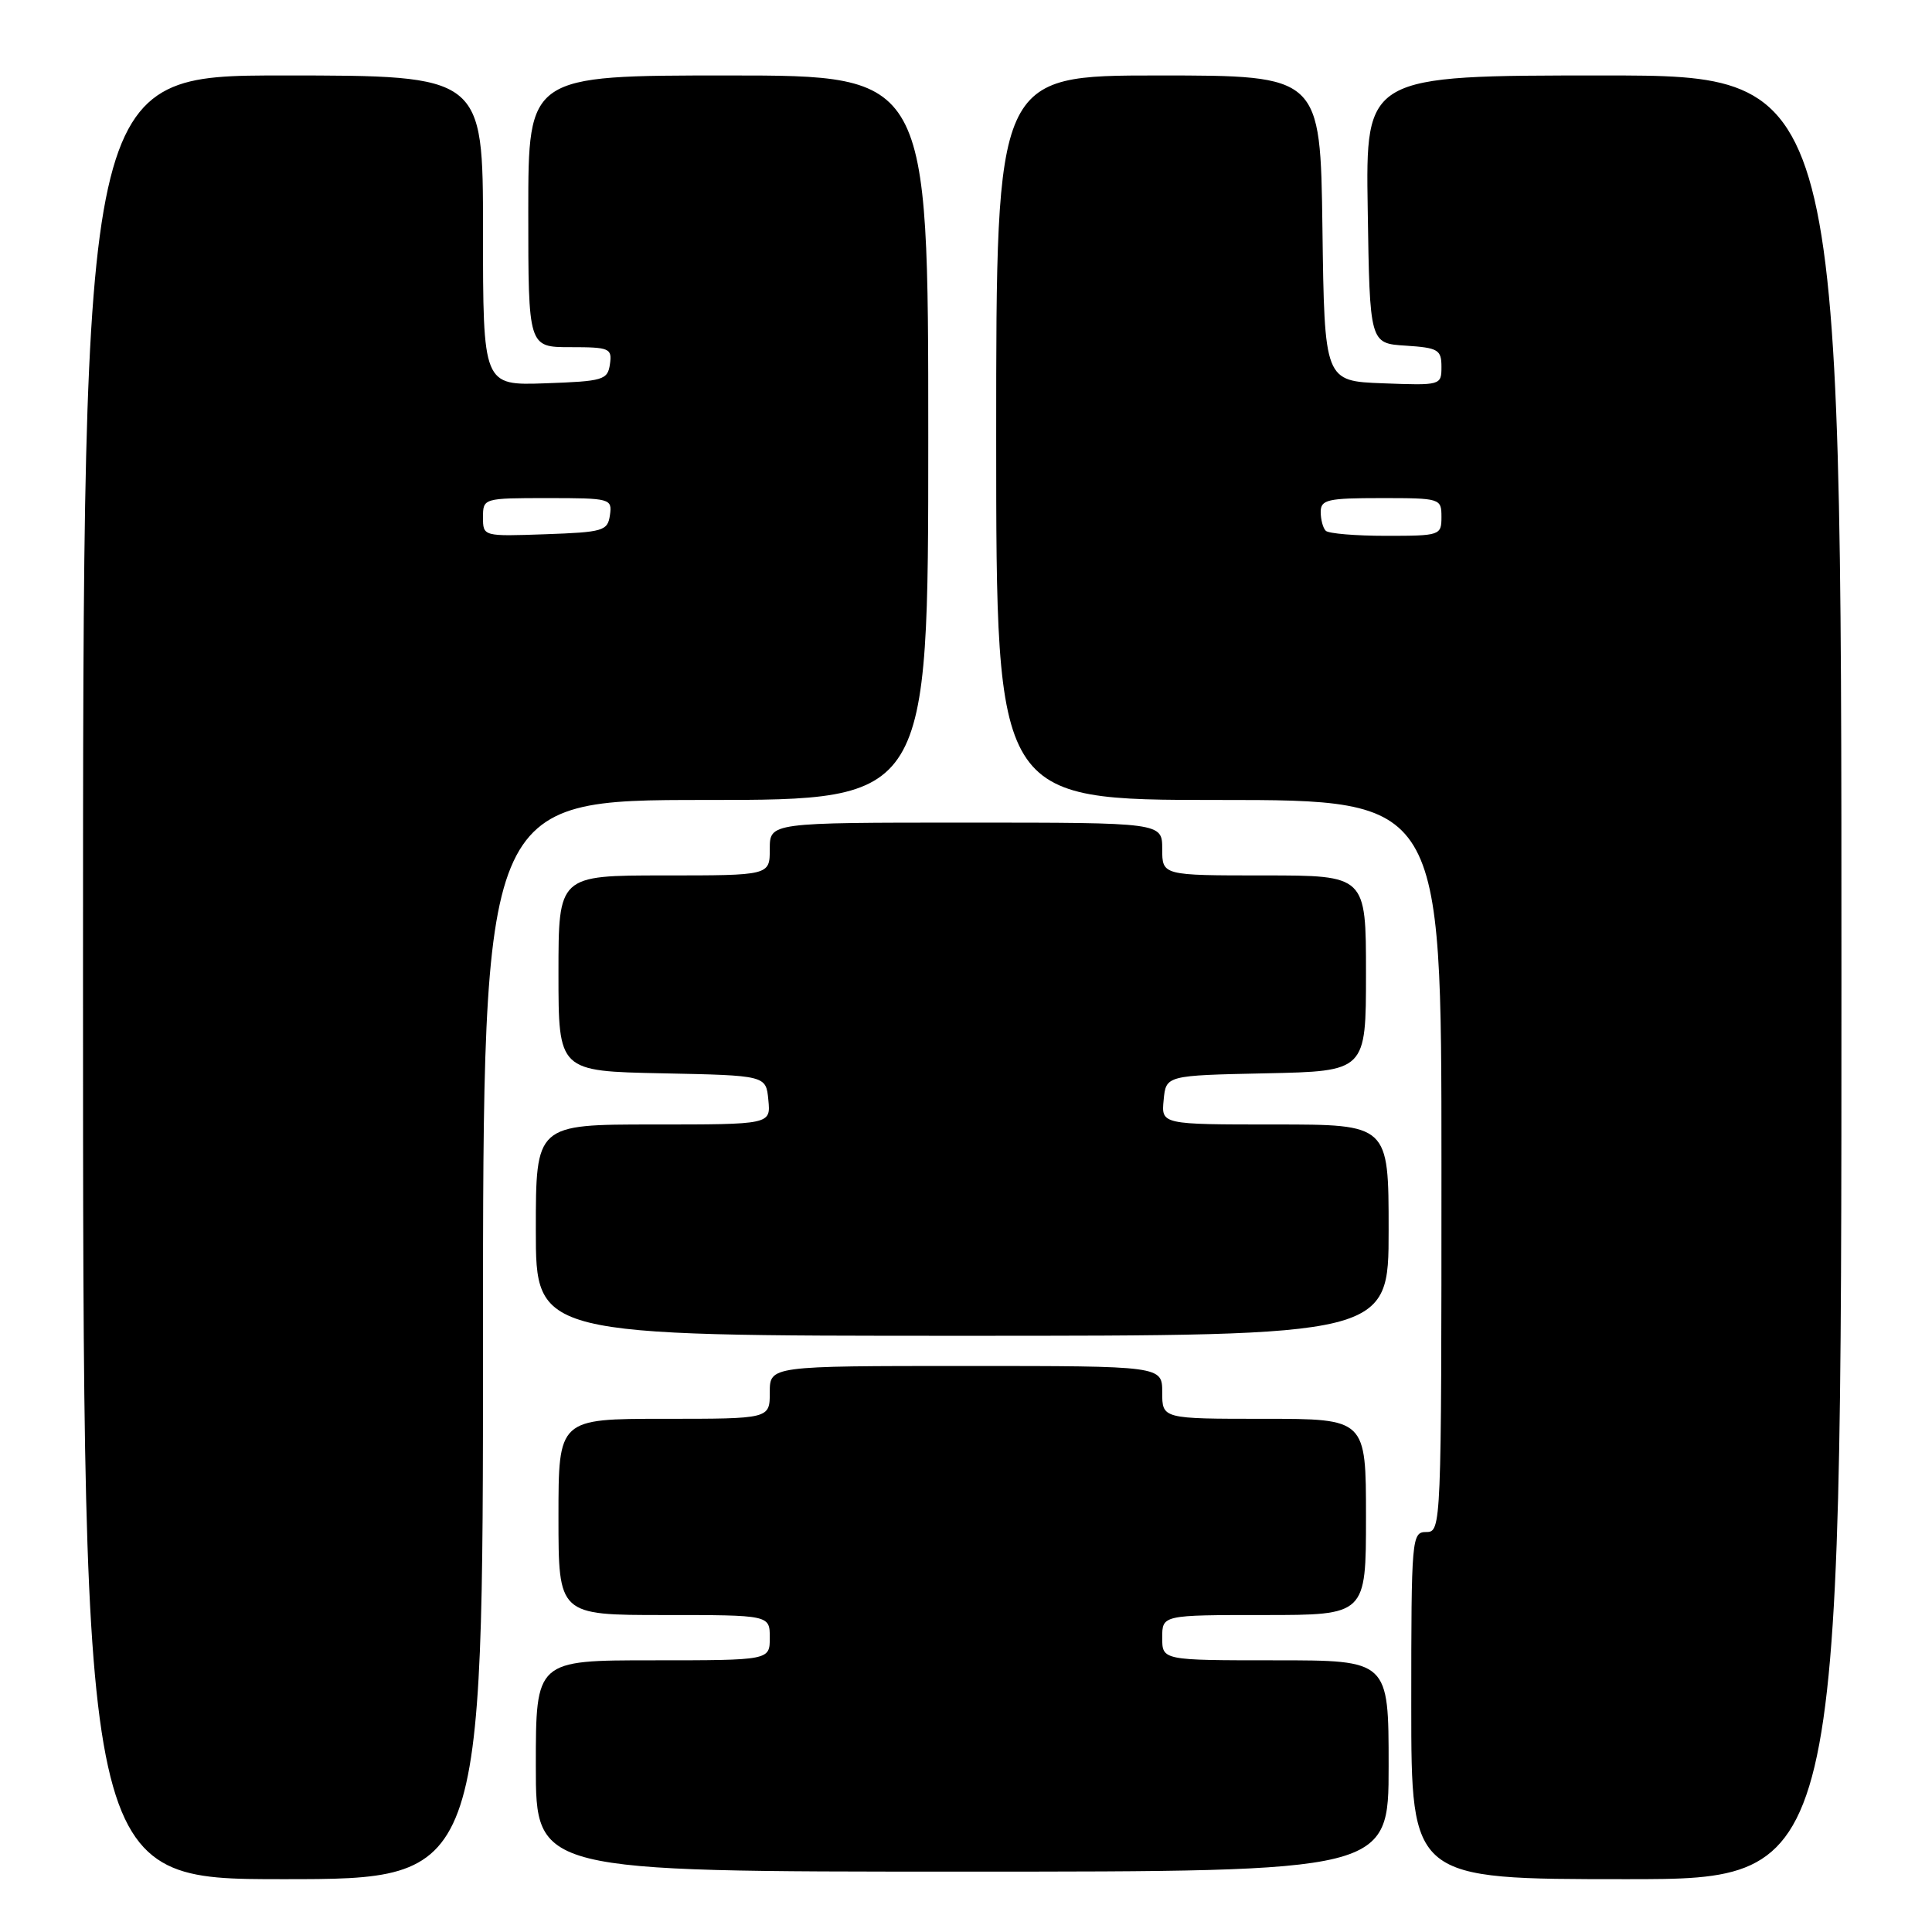<?xml version="1.0" encoding="UTF-8" standalone="no"?>
<!DOCTYPE svg PUBLIC "-//W3C//DTD SVG 1.1//EN" "http://www.w3.org/Graphics/SVG/1.1/DTD/svg11.dtd" >
<svg xmlns="http://www.w3.org/2000/svg" xmlns:xlink="http://www.w3.org/1999/xlink" version="1.1" viewBox="0 0 256 256">
 <g >
 <path fill="currentColor"
d=" M 64.00 177.50 C 64.00 106.00 64.00 106.00 93.50 106.00 C 123.00 106.00 123.00 106.00 123.00 58.00 C 123.00 10.00 123.00 10.00 96.50 10.00 C 70.00 10.00 70.00 10.00 70.00 28.00 C 70.00 46.00 70.00 46.00 75.57 46.00 C 80.77 46.00 81.12 46.15 80.82 48.25 C 80.52 50.35 79.94 50.52 72.25 50.79 C 64.00 51.08 64.00 51.08 64.00 30.54 C 64.00 10.00 64.00 10.00 37.50 10.00 C 11.00 10.00 11.00 10.00 11.00 129.50 C 11.00 249.00 11.00 249.00 37.50 249.00 C 64.00 249.00 64.00 249.00 64.00 177.50 Z  M 244.00 129.50 C 244.00 10.00 244.00 10.00 212.48 10.00 C 180.95 10.00 180.95 10.00 181.23 27.75 C 181.50 45.50 181.50 45.50 186.25 45.80 C 190.56 46.08 191.00 46.34 191.00 48.60 C 191.00 51.06 190.92 51.08 183.25 50.79 C 175.50 50.50 175.50 50.50 175.23 30.25 C 174.96 10.00 174.96 10.00 153.48 10.00 C 132.00 10.00 132.00 10.00 132.00 58.00 C 132.00 106.00 132.00 106.00 161.50 106.00 C 191.00 106.00 191.00 106.00 191.00 154.50 C 191.00 202.33 190.97 203.00 189.00 203.00 C 187.06 203.00 187.00 203.67 187.00 226.00 C 187.00 249.00 187.00 249.00 215.50 249.00 C 244.00 249.00 244.00 249.00 244.00 129.50 Z  M 184.00 234.00 C 184.00 220.00 184.00 220.00 169.00 220.00 C 154.00 220.00 154.00 220.00 154.00 217.00 C 154.00 214.00 154.00 214.00 167.50 214.00 C 181.00 214.00 181.00 214.00 181.00 201.00 C 181.00 188.00 181.00 188.00 167.50 188.00 C 154.00 188.00 154.00 188.00 154.00 184.50 C 154.00 181.00 154.00 181.00 128.00 181.00 C 102.00 181.00 102.00 181.00 102.00 184.50 C 102.00 188.00 102.00 188.00 88.00 188.00 C 74.00 188.00 74.00 188.00 74.00 201.00 C 74.00 214.00 74.00 214.00 88.00 214.00 C 102.00 214.00 102.00 214.00 102.00 217.00 C 102.00 220.00 102.00 220.00 86.50 220.00 C 71.00 220.00 71.00 220.00 71.00 234.00 C 71.00 248.00 71.00 248.00 127.50 248.00 C 184.00 248.00 184.00 248.00 184.00 234.00 Z  M 184.00 163.00 C 184.00 149.00 184.00 149.00 168.94 149.00 C 153.87 149.00 153.87 149.00 154.19 145.75 C 154.50 142.50 154.50 142.50 167.75 142.22 C 181.00 141.94 181.00 141.94 181.00 128.97 C 181.00 116.00 181.00 116.00 167.50 116.00 C 154.00 116.00 154.00 116.00 154.00 112.50 C 154.00 109.00 154.00 109.00 128.00 109.00 C 102.00 109.00 102.00 109.00 102.00 112.50 C 102.00 116.00 102.00 116.00 88.00 116.00 C 74.00 116.00 74.00 116.00 74.00 128.97 C 74.00 141.94 74.00 141.94 87.75 142.22 C 101.50 142.50 101.50 142.50 101.81 145.75 C 102.13 149.00 102.13 149.00 86.56 149.00 C 71.00 149.00 71.00 149.00 71.00 163.00 C 71.00 177.00 71.00 177.00 127.50 177.00 C 184.00 177.00 184.00 177.00 184.00 163.00 Z  M 64.00 68.54 C 64.00 66.02 64.06 66.00 72.57 66.00 C 80.88 66.00 81.13 66.07 80.82 68.25 C 80.52 70.35 79.94 70.52 72.25 70.79 C 64.01 71.08 64.00 71.08 64.00 68.54 Z  M 175.67 70.33 C 175.30 69.97 175.00 68.84 175.00 67.83 C 175.00 66.21 175.91 66.00 183.00 66.00 C 190.87 66.00 191.00 66.04 191.00 68.50 C 191.00 70.94 190.82 71.00 183.67 71.00 C 179.63 71.00 176.03 70.70 175.67 70.33 Z "/>
</g>
</svg>